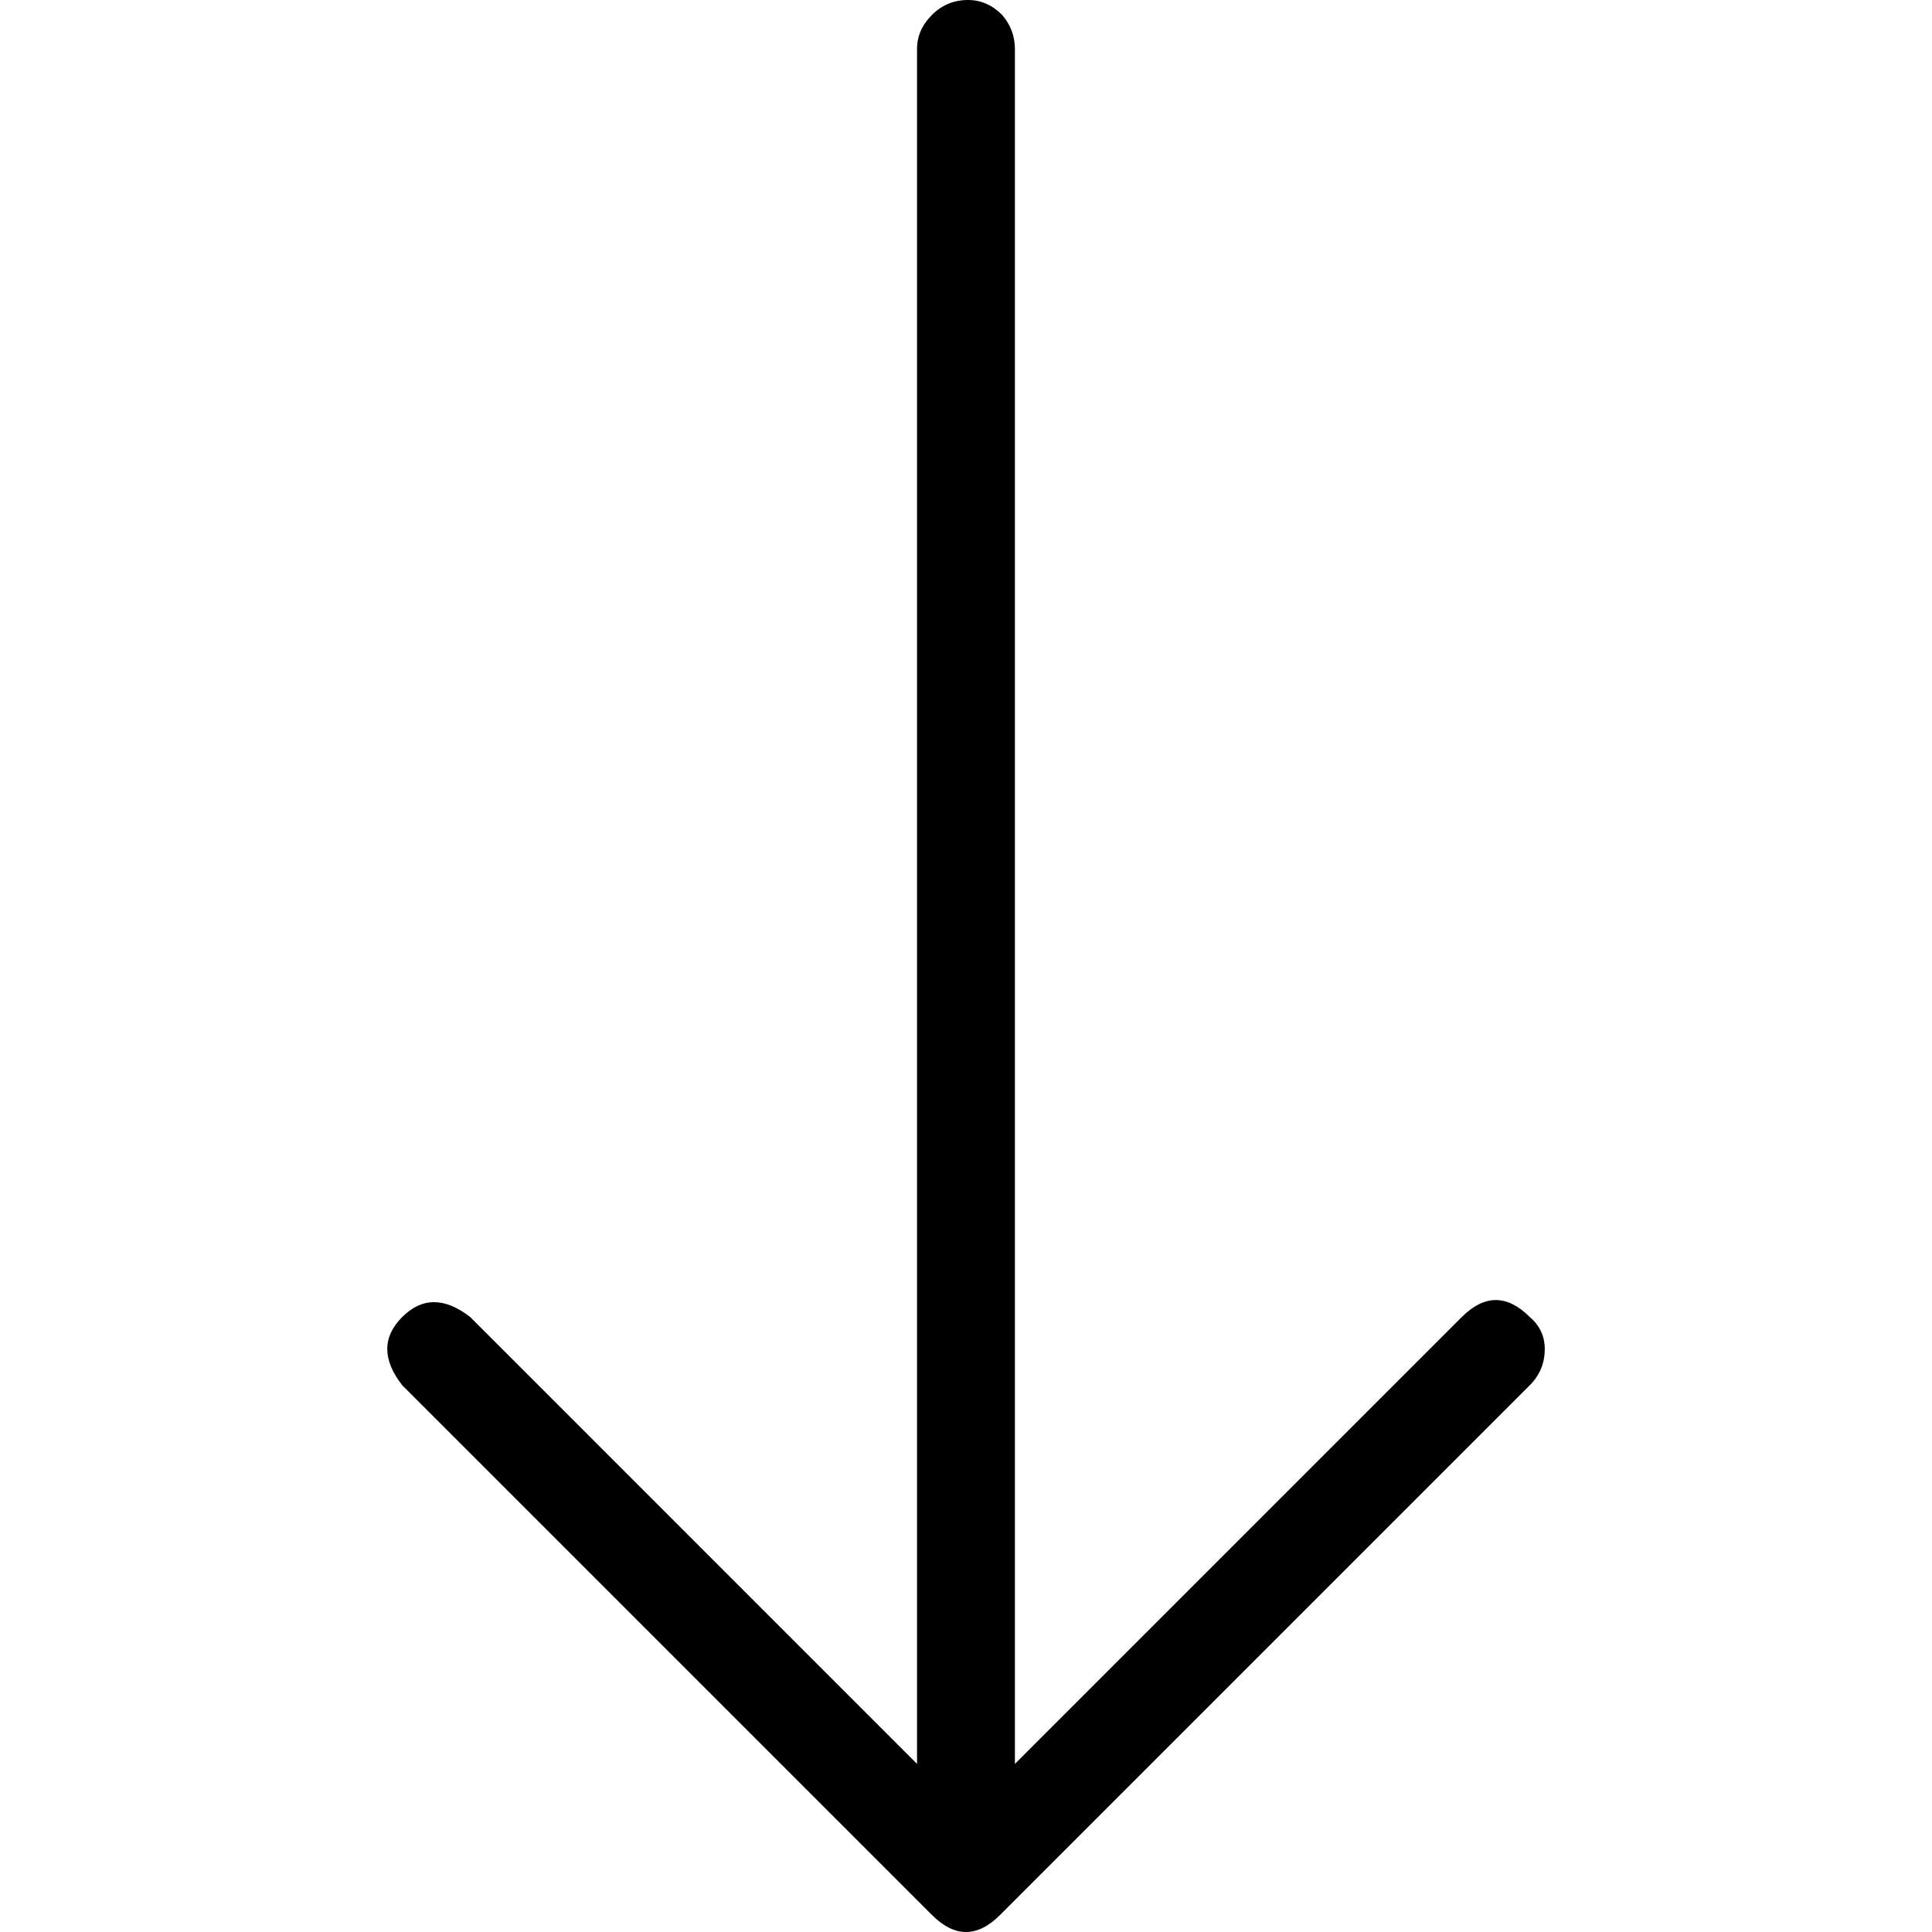 <!-- Generated by IcoMoon.io -->
<svg version="1.1" xmlns="http://www.w3.org/2000/svg" width="32" height="32" viewBox="0 0 32 32">
<title>arrow-long-down</title>
<path d="M15.189 29.216v-28.405q0-0.317 0.247-0.564t0.599-0.247q0.317 0 0.564 0.247 0.211 0.247 0.211 0.564v28.405l7.401-7.401q0.564-0.564 1.128 0 0.247 0.211 0.247 0.529 0 0.352-0.247 0.599l-8.775 8.775q-0.564 0.564-1.128 0l-8.775-8.775q-0.493-0.634 0-1.128t1.128 0z"></path>
</svg>
